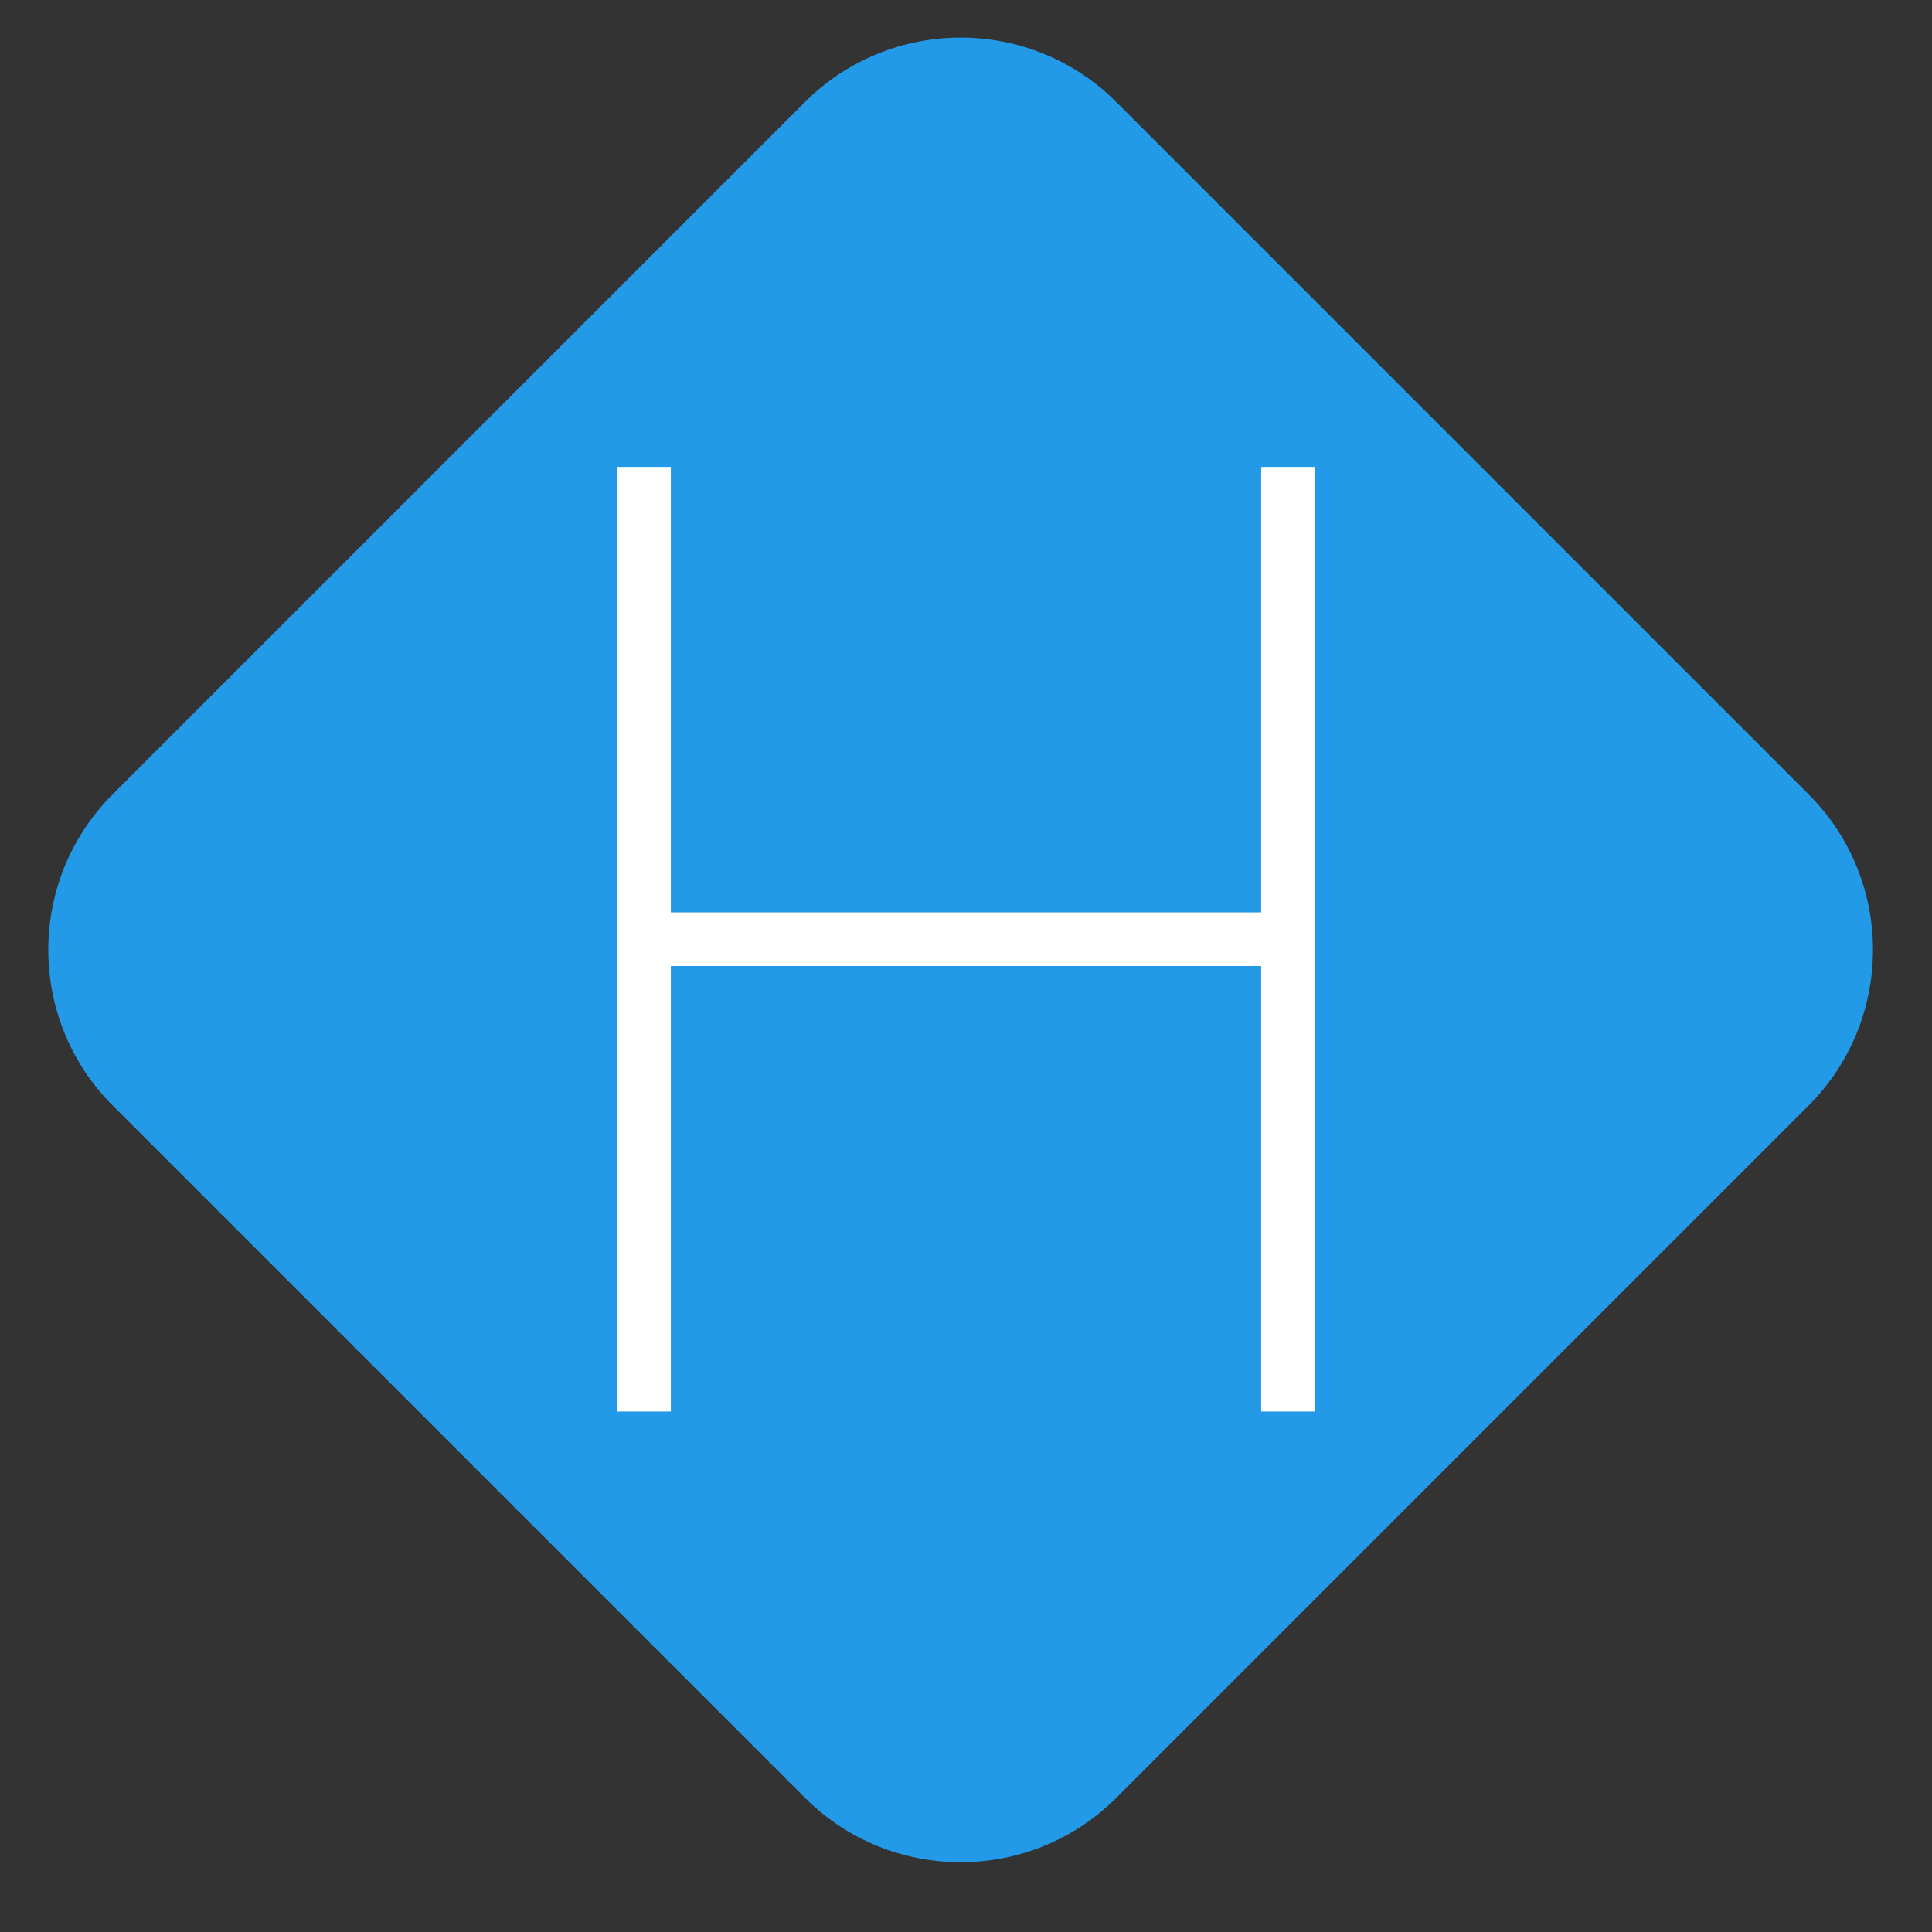 <svg version="1.1" xmlns="http://www.w3.org/2000/svg" xmlns:xlink="http://www.w3.org/1999/xlink" x="0px" y="0px"
	 viewBox="0 0 36 36" style="enable-background:new 0 0 36 36;" xml:space="preserve">
<rect x="0" y="0" width="36" height="36" fill="#333333" stroke="none"/>
<path fill="#239AE8" d="M15,1.9c1.6-1.6,4.2-1.6,5.8,0l12.9,12.9c1.6,1.6,1.6,4.2,0,5.8L20.8,33.5
	c-1.6,1.6-4.2,1.6-5.8,0L2.1,20.6c-1.6-1.6-1.6-4.2,0-5.8L15,1.9z"/>
<path fill="none" stroke="#FFFFFF" d="M12,8.7v17.6"/>
<path fill="none" stroke="#FFFFFF" d="M12,17.5h12"/>
<path fill="none" stroke="#FFFFFF" d="M24,8.7v17.6"/>
</svg>